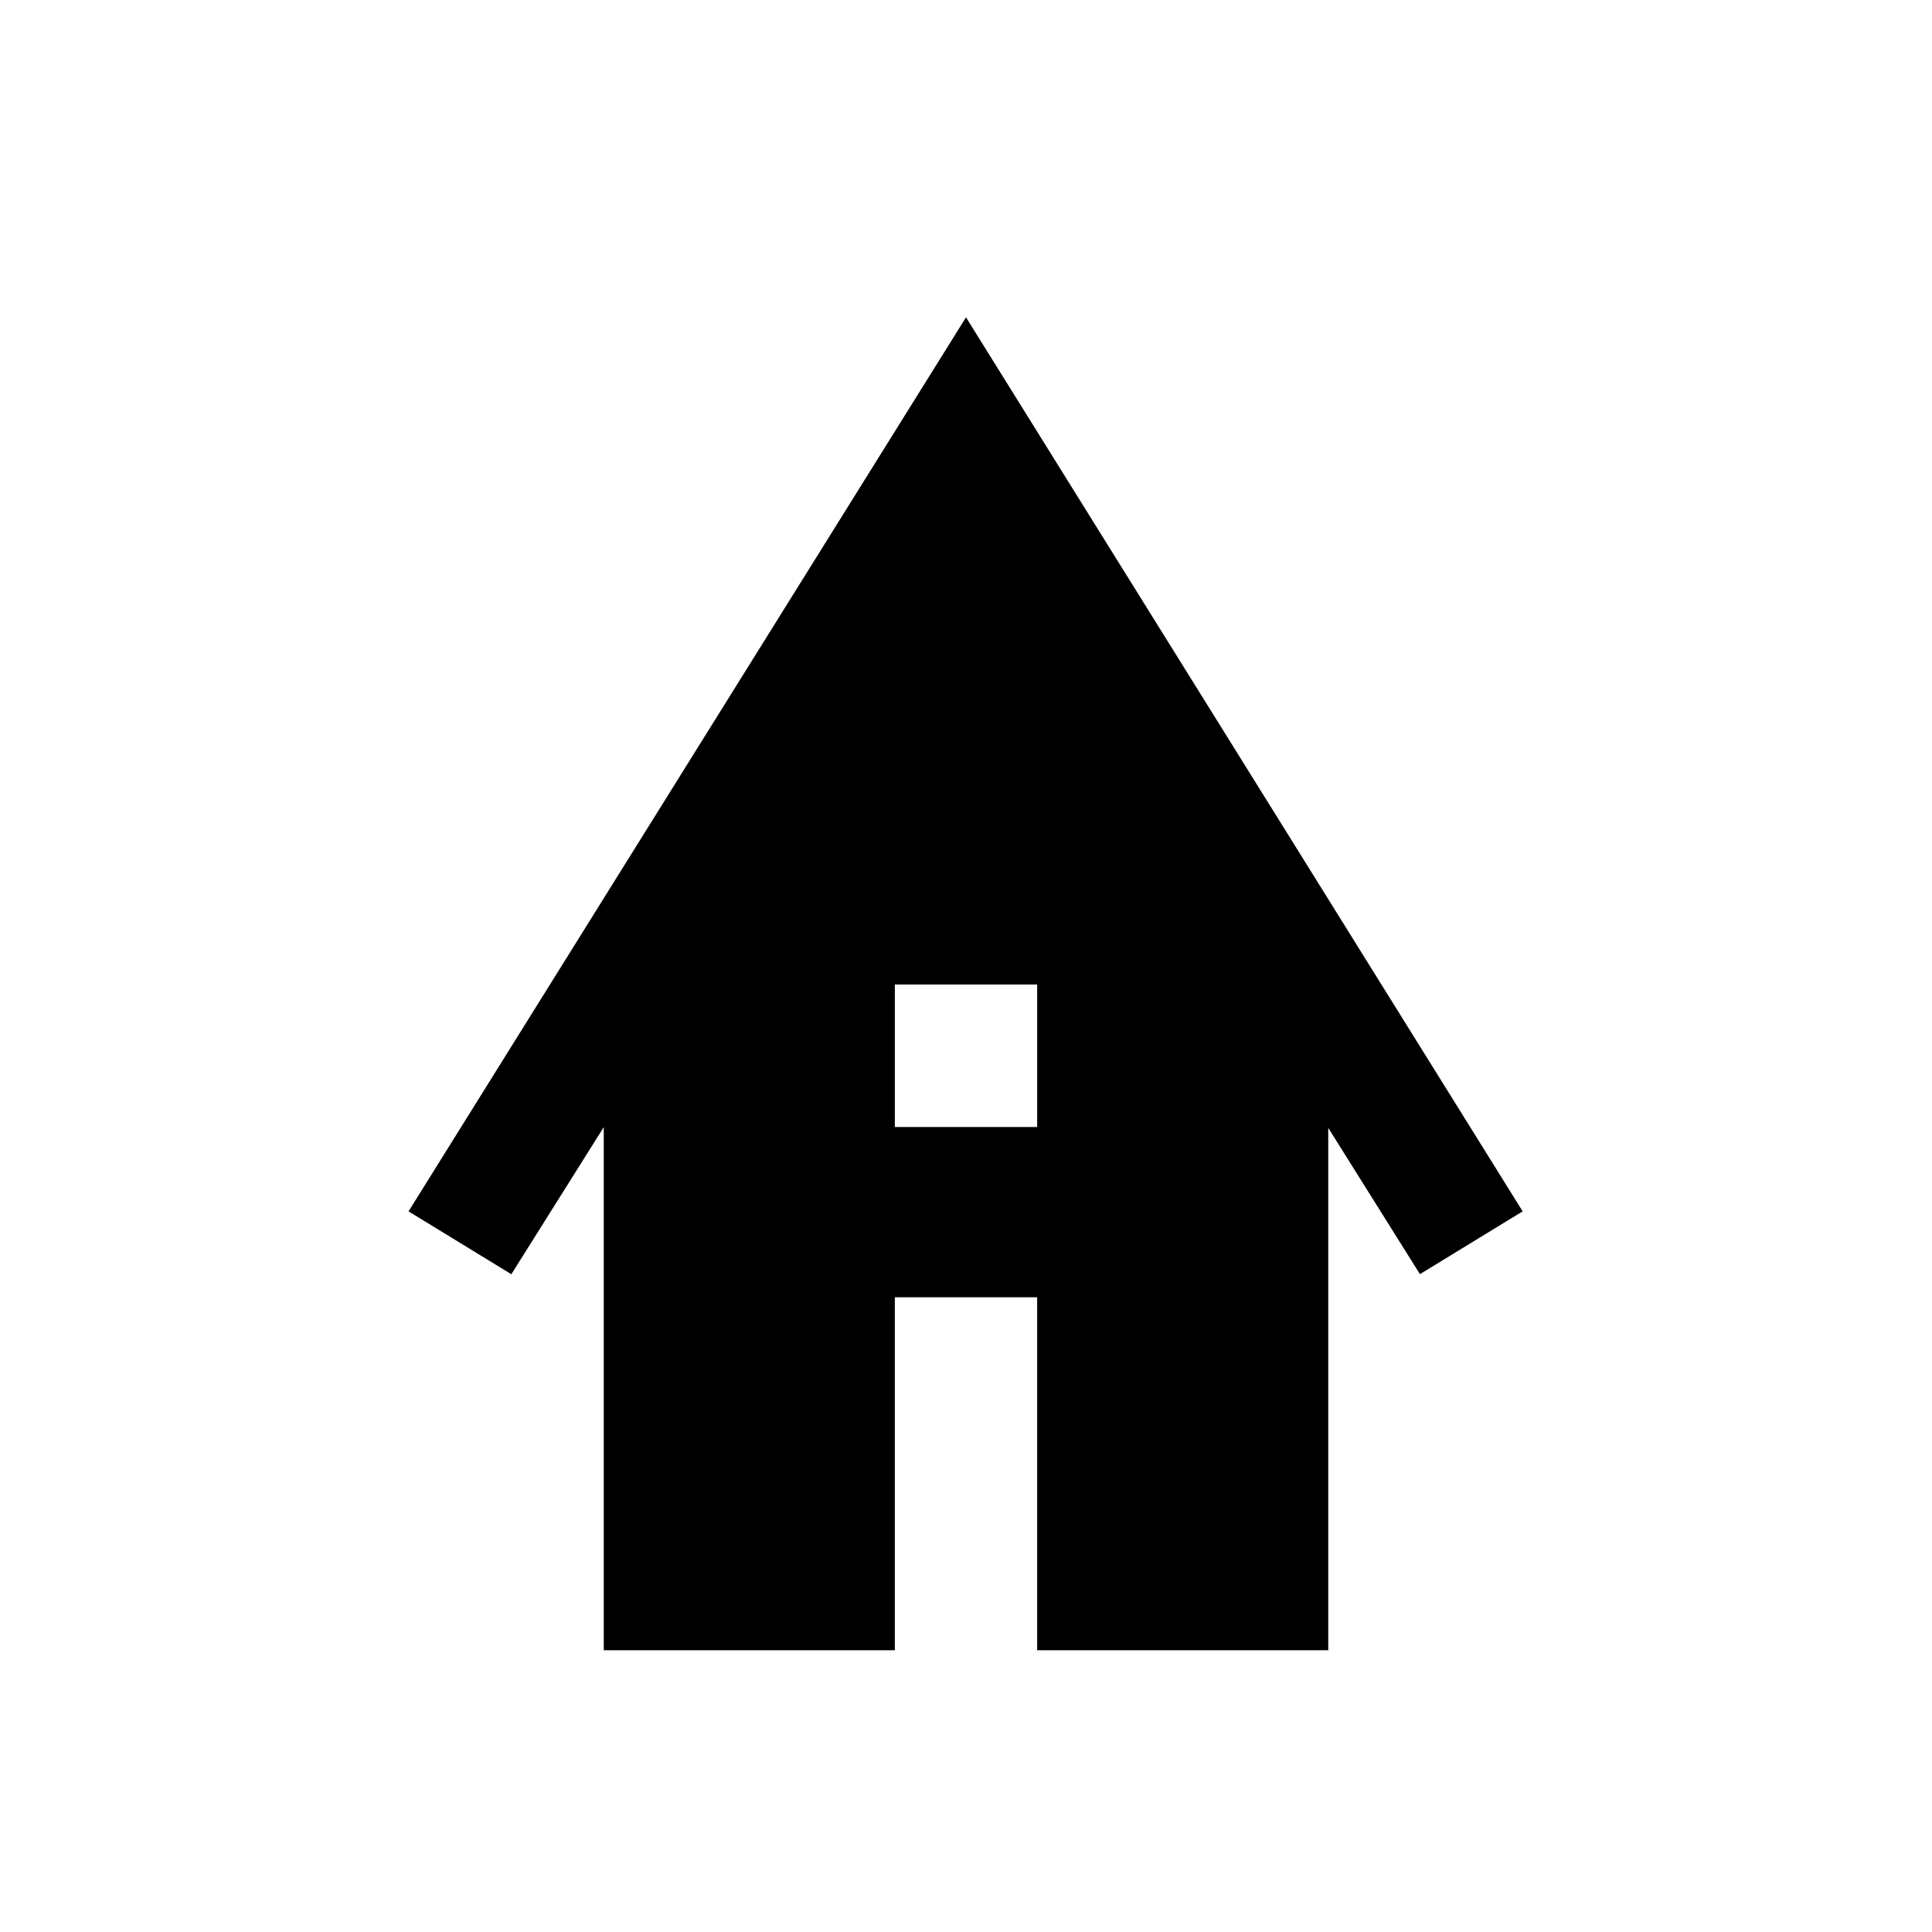 <svg xmlns="http://www.w3.org/2000/svg" width="24" height="24" viewBox="0 0 24 24" fill='currentColor'><path d="M7.5 20.5v-6.498l-1.148 1.827-1.277-.781L12 3.942l6.915 11.106-1.276.78-1.139-1.817V20.5h-3.616v-4.385h-1.768V20.5zm3.616-6.5h1.768v-1.77h-1.768z"/></svg>